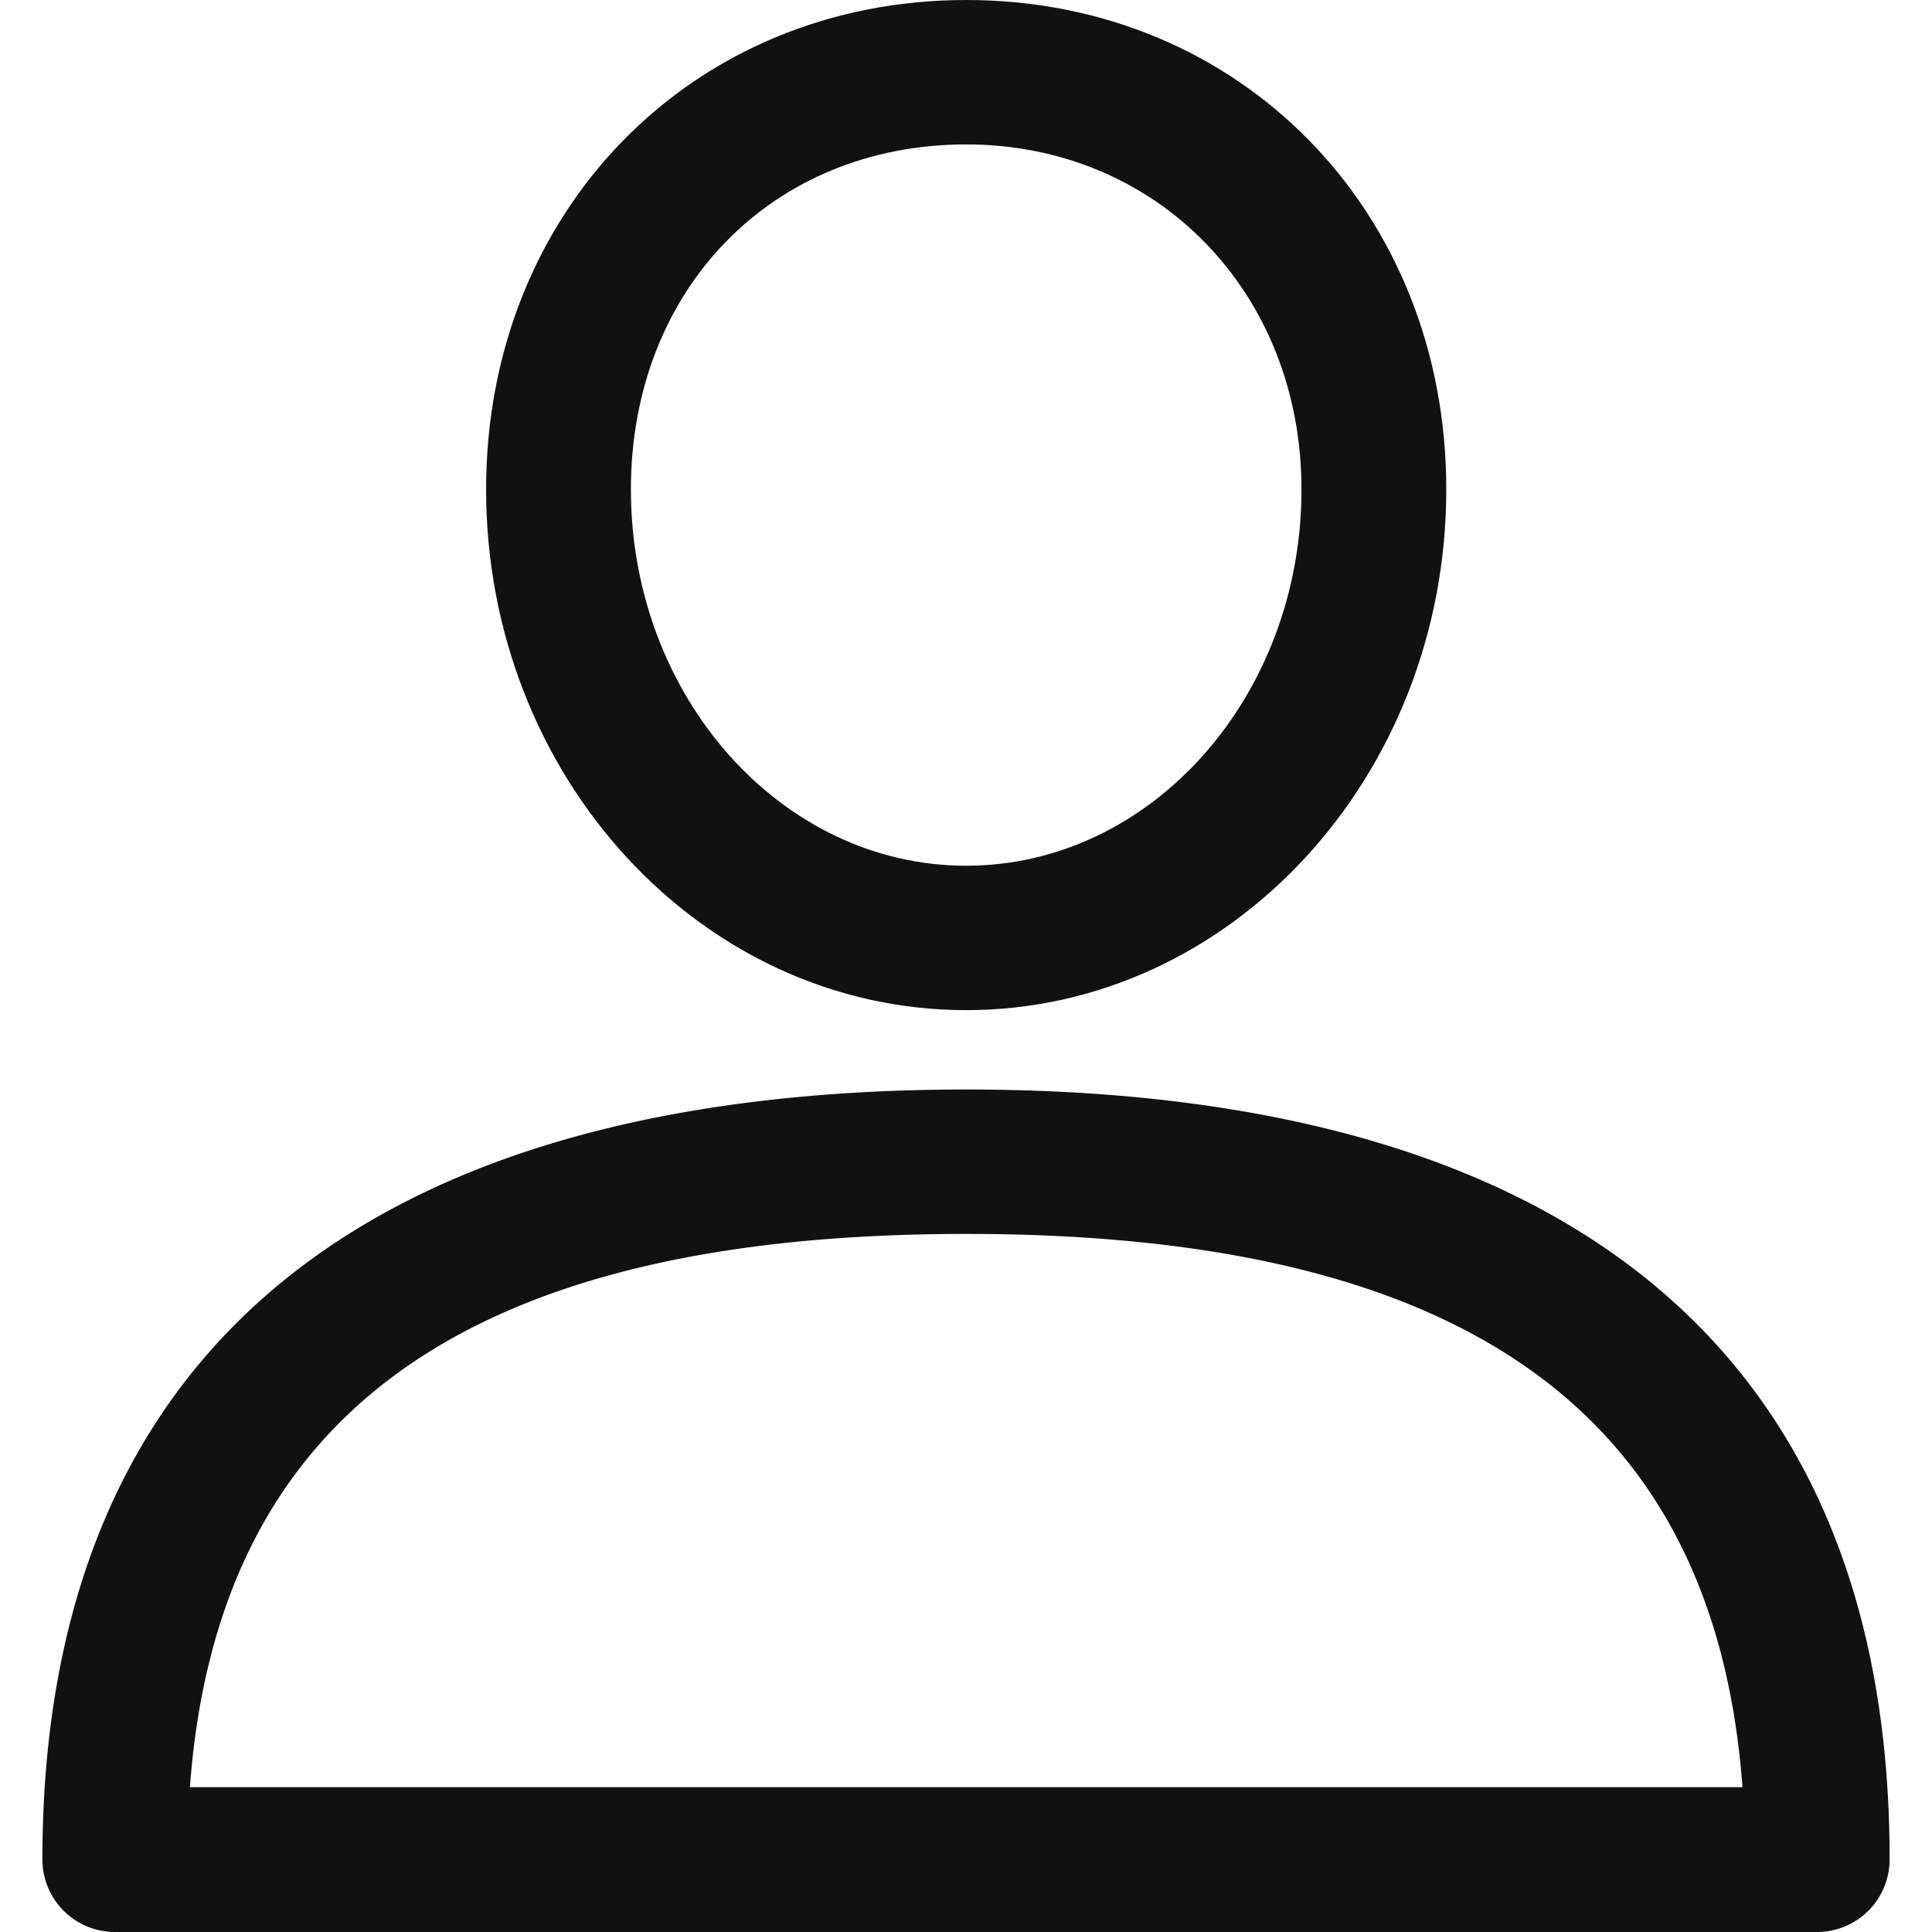 <svg fill="#111111" width="30px" height="30px"  data-name="Capa 1" xmlns="http://www.w3.org/2000/svg" viewBox="0 0 477.1 499"><path d="M238.6,281.4C84.8,281.4,0,348.2,0,480.3A18.74,18.74,0,0,0,18.7,499H458.4a18.74,18.74,0,0,0,18.7-18.7C477.2,348.2,392.4,281.4,238.6,281.4ZM38.1,461.6c7.3-98.8,74.7-142.9,200.5-142.9s193.2,44.1,200.5,142.9Z"/><path d="M238.6,0c-70.7,0-124,54.4-124,126.4,0,74.2,55.6,134.5,124,134.5s124-60.4,124-134.5C362.6,54.4,309.3,0,238.6,0Zm0,223.6c-47.7,0-86.6-43.6-86.6-97.2,0-51.6,36.4-89.1,86.6-89.1,49.4,0,86.6,38.3,86.6,89.1C325.2,180,286.3,223.6,238.6,223.6Z"/></svg>